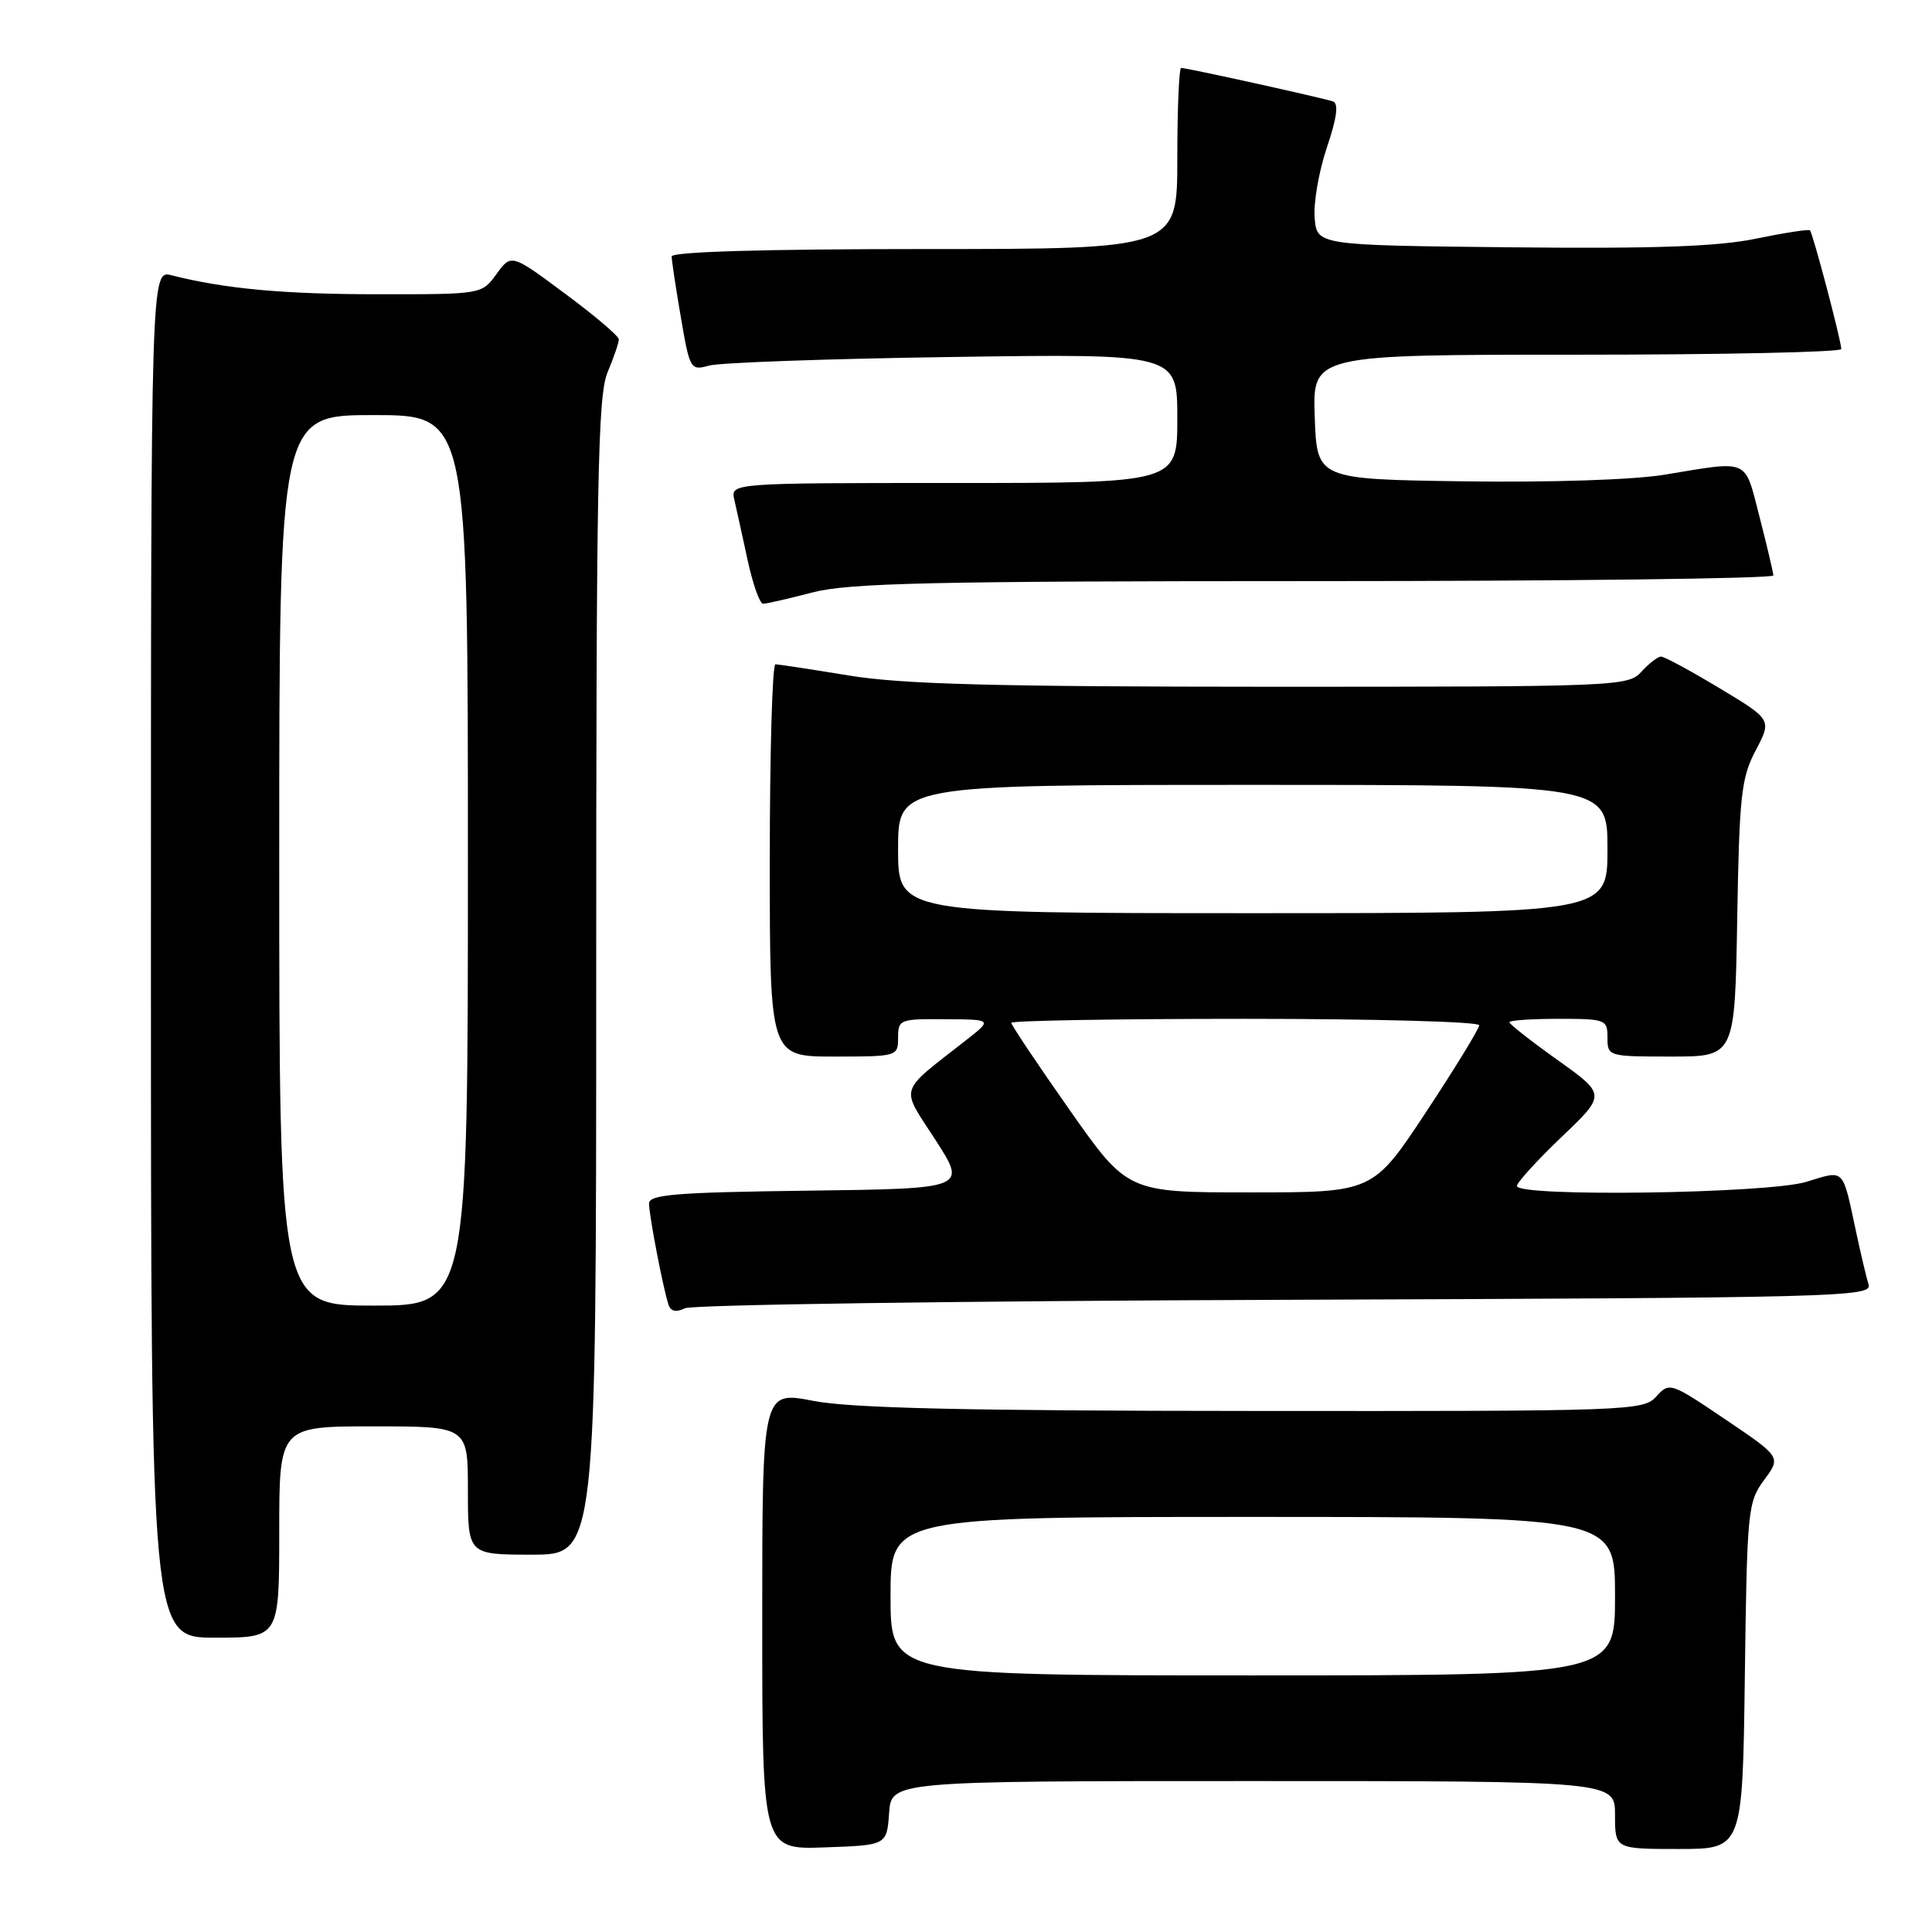 <?xml version="1.0" encoding="UTF-8" standalone="no"?>
<!DOCTYPE svg PUBLIC "-//W3C//DTD SVG 1.1//EN" "http://www.w3.org/Graphics/SVG/1.1/DTD/svg11.dtd" >
<svg xmlns="http://www.w3.org/2000/svg" xmlns:xlink="http://www.w3.org/1999/xlink" version="1.1" viewBox="0 0 256 256">
 <g >
 <path fill="currentColor"
d=" M 117.81 240.25 C 118.11 236.00 118.11 236.00 166.06 236.00 C 214.00 236.00 214.00 236.00 214.00 240.50 C 214.00 245.00 214.00 245.00 222.45 245.00 C 230.90 245.00 230.90 245.00 231.20 222.08 C 231.49 200.11 231.59 199.04 233.75 196.11 C 236.01 193.07 236.01 193.07 228.62 188.08 C 221.35 183.17 221.20 183.12 219.46 185.05 C 217.75 186.94 216.04 187.00 166.10 186.96 C 127.87 186.94 112.75 186.59 107.75 185.62 C 101.00 184.31 101.00 184.31 101.00 214.70 C 101.00 245.08 101.00 245.08 109.25 244.79 C 117.50 244.50 117.50 244.50 117.81 240.25 Z  M 37.00 203.00 C 37.00 189.00 37.00 189.00 49.50 189.00 C 62.00 189.00 62.00 189.00 62.00 197.50 C 62.00 206.00 62.00 206.00 70.50 206.00 C 79.00 206.00 79.00 206.00 79.00 129.47 C 79.00 63.70 79.21 52.43 80.50 49.35 C 81.33 47.37 82.00 45.40 82.00 44.97 C 82.00 44.54 78.79 41.81 74.87 38.91 C 67.75 33.62 67.75 33.62 65.79 36.31 C 63.83 39.00 63.83 39.00 50.17 38.99 C 37.60 38.99 29.86 38.28 22.75 36.48 C 20.00 35.78 20.00 35.78 20.00 126.39 C 20.00 217.00 20.00 217.00 28.50 217.00 C 37.00 217.00 37.00 217.00 37.00 203.00 Z  M 170.31 172.23 C 243.47 171.97 248.09 171.85 247.60 170.23 C 247.31 169.28 246.59 166.25 246.00 163.50 C 244.08 154.56 244.54 155.03 239.31 156.61 C 234.15 158.16 201.00 158.63 201.00 157.15 C 201.00 156.69 203.66 153.77 206.90 150.67 C 212.81 145.04 212.81 145.04 206.40 140.47 C 202.88 137.96 200.00 135.70 200.00 135.45 C 200.00 135.20 202.93 135.00 206.50 135.00 C 212.77 135.00 213.00 135.09 213.00 137.50 C 213.00 139.97 213.10 140.00 221.44 140.00 C 229.88 140.00 229.88 140.00 230.19 121.75 C 230.47 105.39 230.72 103.08 232.64 99.43 C 234.78 95.36 234.78 95.36 227.83 91.18 C 224.01 88.88 220.53 87.00 220.10 87.00 C 219.67 87.00 218.50 87.90 217.50 89.00 C 215.74 90.95 214.42 91.00 168.60 91.00 C 131.77 90.99 119.54 90.67 112.50 89.51 C 107.55 88.70 103.16 88.03 102.75 88.02 C 102.34 88.01 102.00 99.70 102.00 114.00 C 102.00 140.00 102.00 140.00 110.50 140.00 C 118.90 140.00 119.00 139.97 119.00 137.50 C 119.00 135.09 119.24 135.00 125.25 135.05 C 131.50 135.09 131.50 135.09 128.05 137.80 C 118.90 144.97 119.27 143.80 123.95 151.04 C 128.12 157.50 128.12 157.50 107.06 157.77 C 89.58 157.99 86.00 158.28 86.00 159.47 C 86.00 161.02 87.85 170.64 88.57 172.85 C 88.87 173.77 89.58 173.93 90.76 173.35 C 91.72 172.88 127.51 172.38 170.31 172.23 Z  M 107.66 78.50 C 112.47 77.25 123.40 77.00 174.21 77.00 C 207.64 77.00 234.99 76.66 234.98 76.25 C 234.96 75.84 234.14 72.35 233.15 68.50 C 231.11 60.64 231.97 61.02 220.50 62.91 C 216.39 63.58 205.45 63.94 194.00 63.78 C 174.50 63.50 174.50 63.50 174.21 55.25 C 173.92 47.00 173.92 47.00 208.96 47.00 C 228.23 47.00 243.99 46.66 243.98 46.25 C 243.96 45.09 240.20 30.86 239.83 30.52 C 239.65 30.35 236.44 30.85 232.70 31.62 C 227.65 32.67 219.32 32.97 200.20 32.77 C 174.50 32.50 174.50 32.50 174.20 28.87 C 174.03 26.88 174.76 22.68 175.82 19.54 C 177.15 15.60 177.40 13.72 176.62 13.44 C 175.33 12.99 157.28 9.00 156.51 9.00 C 156.23 9.00 156.00 14.40 156.00 21.00 C 156.00 33.00 156.00 33.00 122.50 33.00 C 101.26 33.00 89.00 33.36 89.00 33.98 C 89.00 34.52 89.55 38.16 90.22 42.06 C 91.40 48.97 91.50 49.13 93.97 48.44 C 95.36 48.05 109.89 47.53 126.25 47.30 C 156.00 46.87 156.00 46.87 156.00 55.43 C 156.00 64.00 156.00 64.00 126.39 64.00 C 96.78 64.00 96.78 64.00 97.31 66.25 C 97.59 67.49 98.39 71.09 99.07 74.25 C 99.76 77.41 100.67 80.00 101.11 80.00 C 101.55 80.00 104.49 79.33 107.66 78.50 Z  M 118.00 211.50 C 118.00 201.00 118.00 201.00 166.00 201.00 C 214.00 201.00 214.00 201.00 214.00 211.50 C 214.00 222.00 214.00 222.00 166.00 222.00 C 118.00 222.00 118.00 222.00 118.00 211.50 Z  M 37.00 114.00 C 37.00 55.00 37.00 55.00 49.50 55.00 C 62.00 55.00 62.00 55.00 62.00 114.00 C 62.00 173.00 62.00 173.00 49.50 173.00 C 37.00 173.00 37.00 173.00 37.00 114.00 Z  M 141.70 147.03 C 137.46 141.00 134.00 135.82 134.00 135.53 C 134.00 135.24 147.95 135.00 165.00 135.00 C 182.05 135.00 196.00 135.38 196.00 135.85 C 196.00 136.31 192.83 141.49 188.96 147.35 C 181.93 158.00 181.93 158.00 165.66 158.00 C 149.40 158.00 149.40 158.00 141.70 147.03 Z  M 119.00 112.50 C 119.00 104.00 119.00 104.00 166.00 104.00 C 213.00 104.00 213.00 104.00 213.00 112.50 C 213.00 121.00 213.00 121.00 166.00 121.00 C 119.00 121.00 119.00 121.00 119.00 112.50 Z "/>
</g>
</svg>